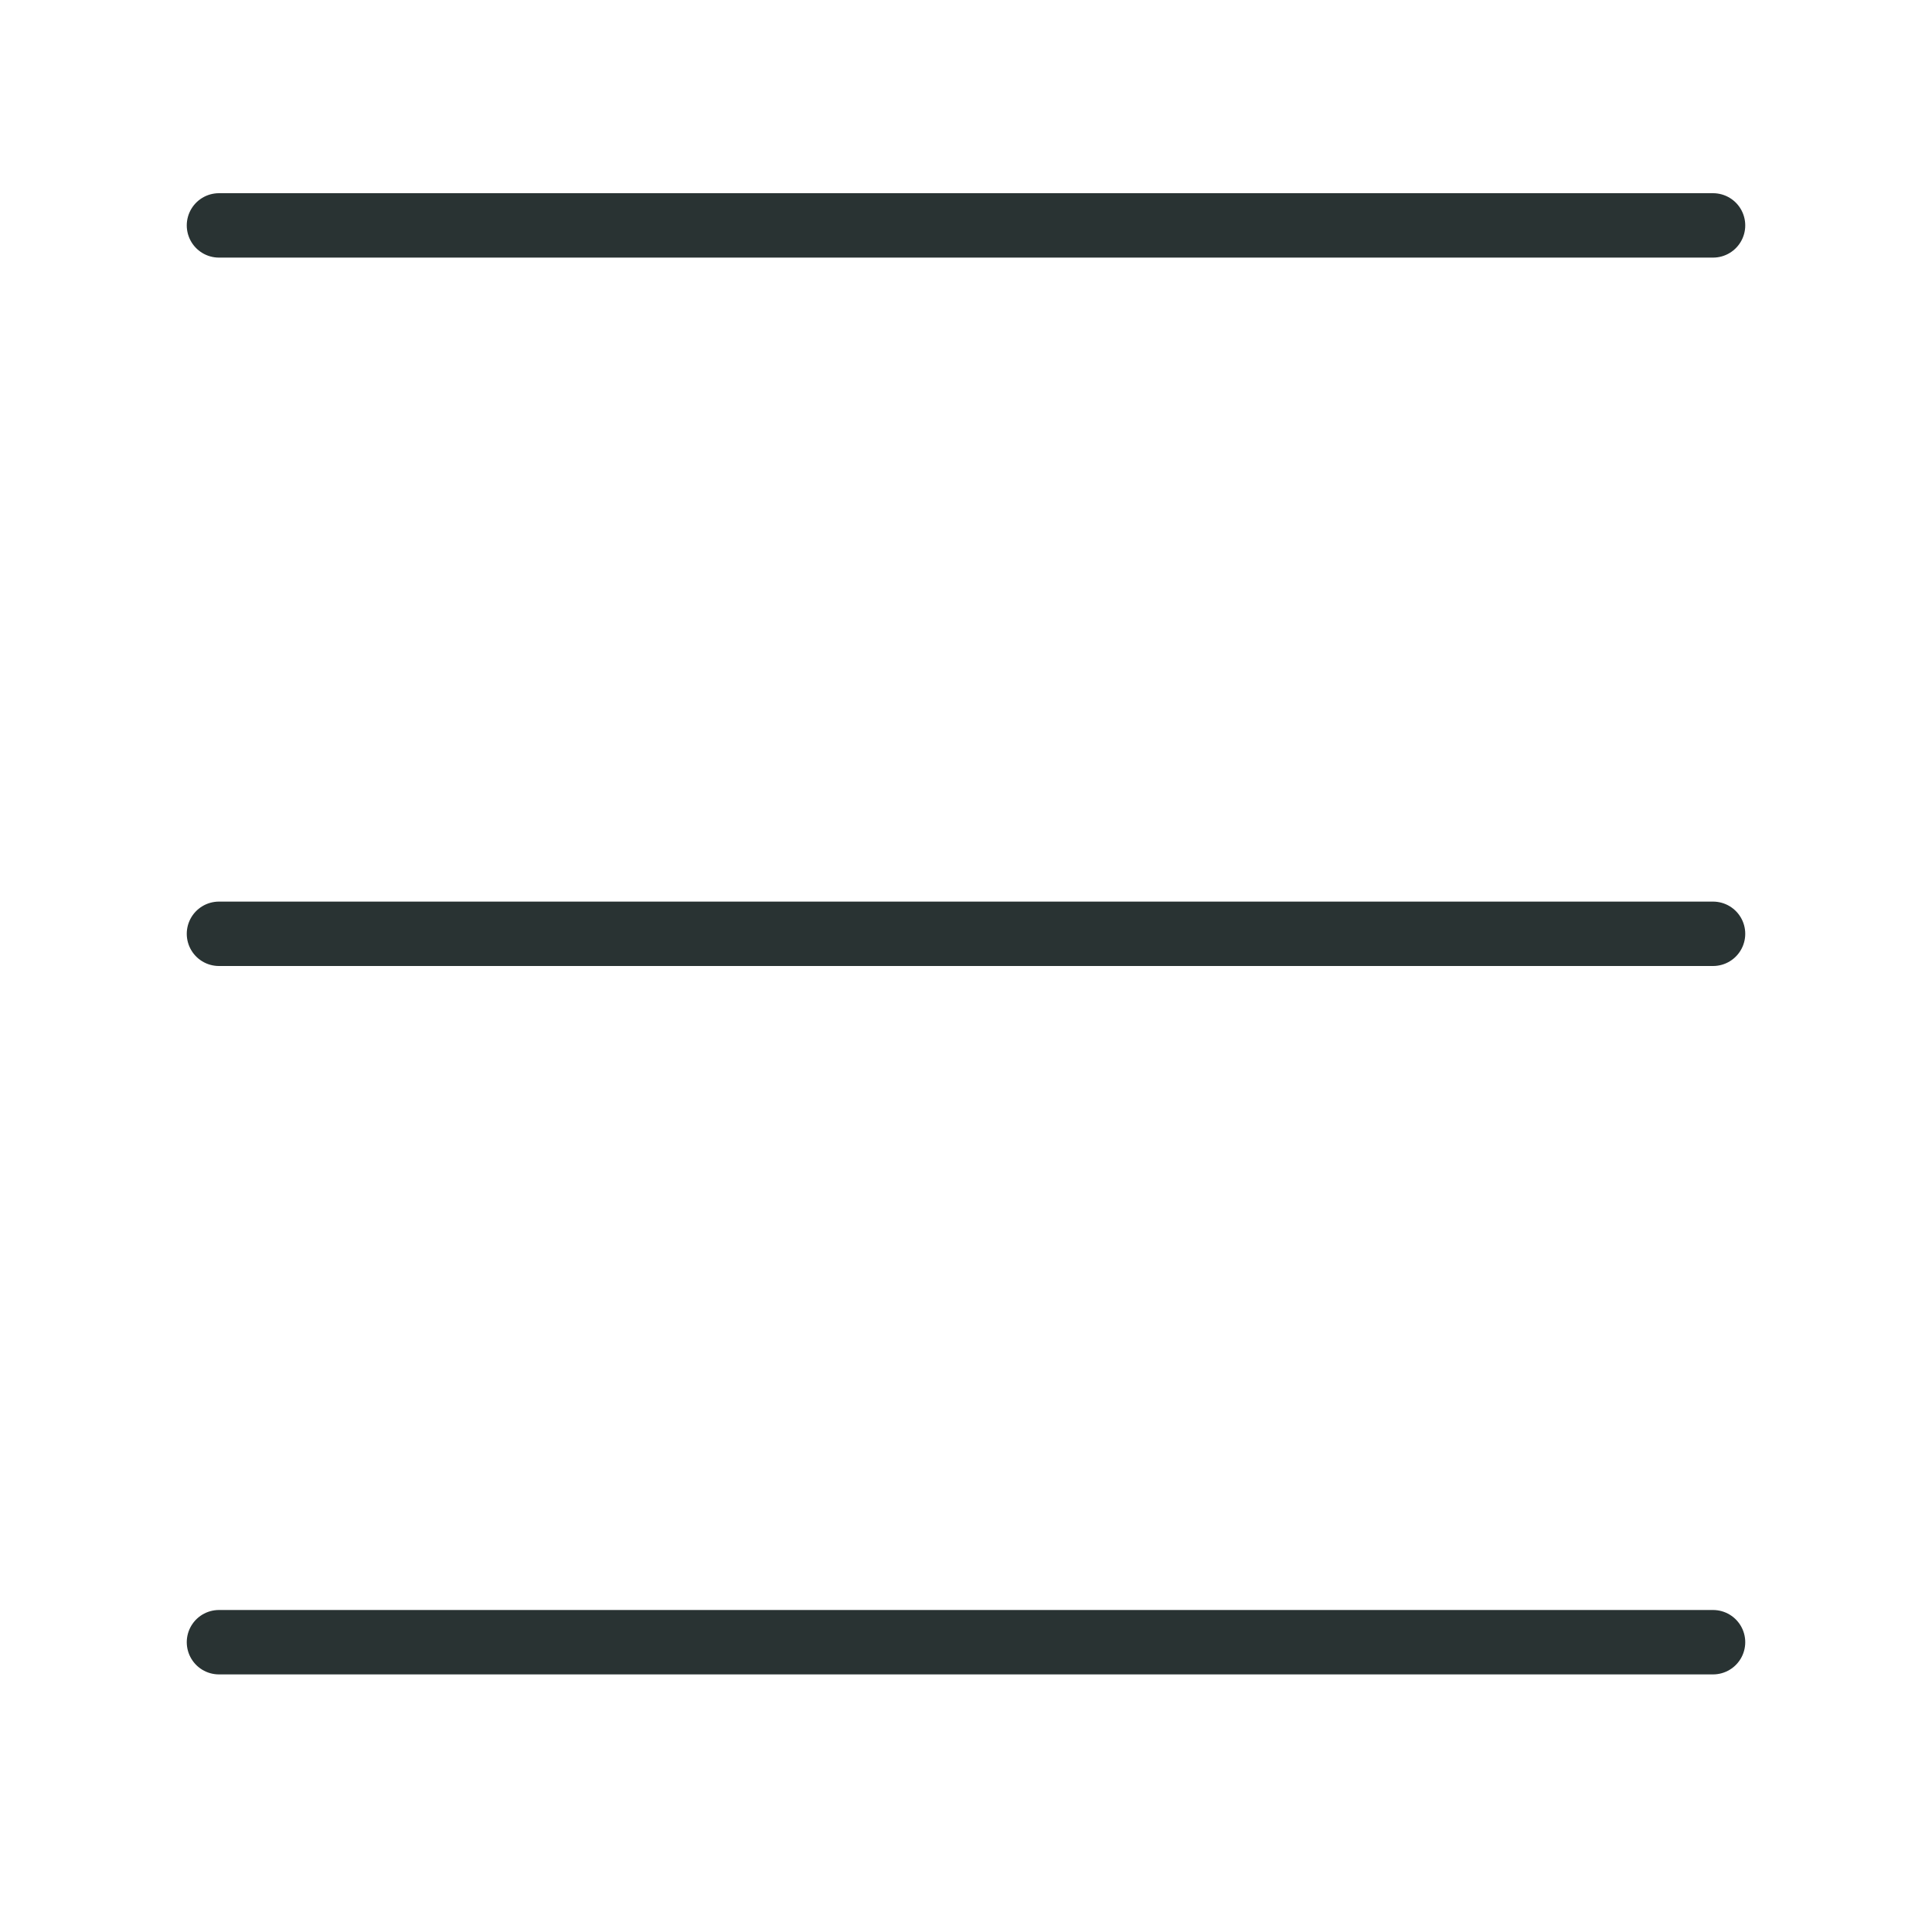 <?xml version="1.0" encoding="UTF-8"?>
<svg width="30px" height="30px" viewBox="0 0 30 30" version="1.1" xmlns="http://www.w3.org/2000/svg" xmlns:xlink="http://www.w3.org/1999/xlink">
    <!-- Generator: Sketch 48.2 (47327) - http://www.bohemiancoding.com/sketch -->
    <title>Toolbar/Dark/Menu</title>
    <desc>Created with Sketch.</desc>
    <g id="Symbols" stroke="none" stroke-width="1" fill="none" fill-rule="evenodd" stroke-linecap="round">
        <g id="Toolbar/Dark/Close-Copy" stroke="#293333">
            <g id="Close-icon" transform="translate(3, 2)">
                <path d="M0.4,12.5 L23.6,12.5" id="Line-2"></path>
                <path d="M0.4,1.5 L23.6,1.5" id="Line-2-Copy"></path>
                <path d="M0.4,23.5 L23.6,23.5" id="Line-3"></path>
            </g>
        </g>
    </g>
</svg>